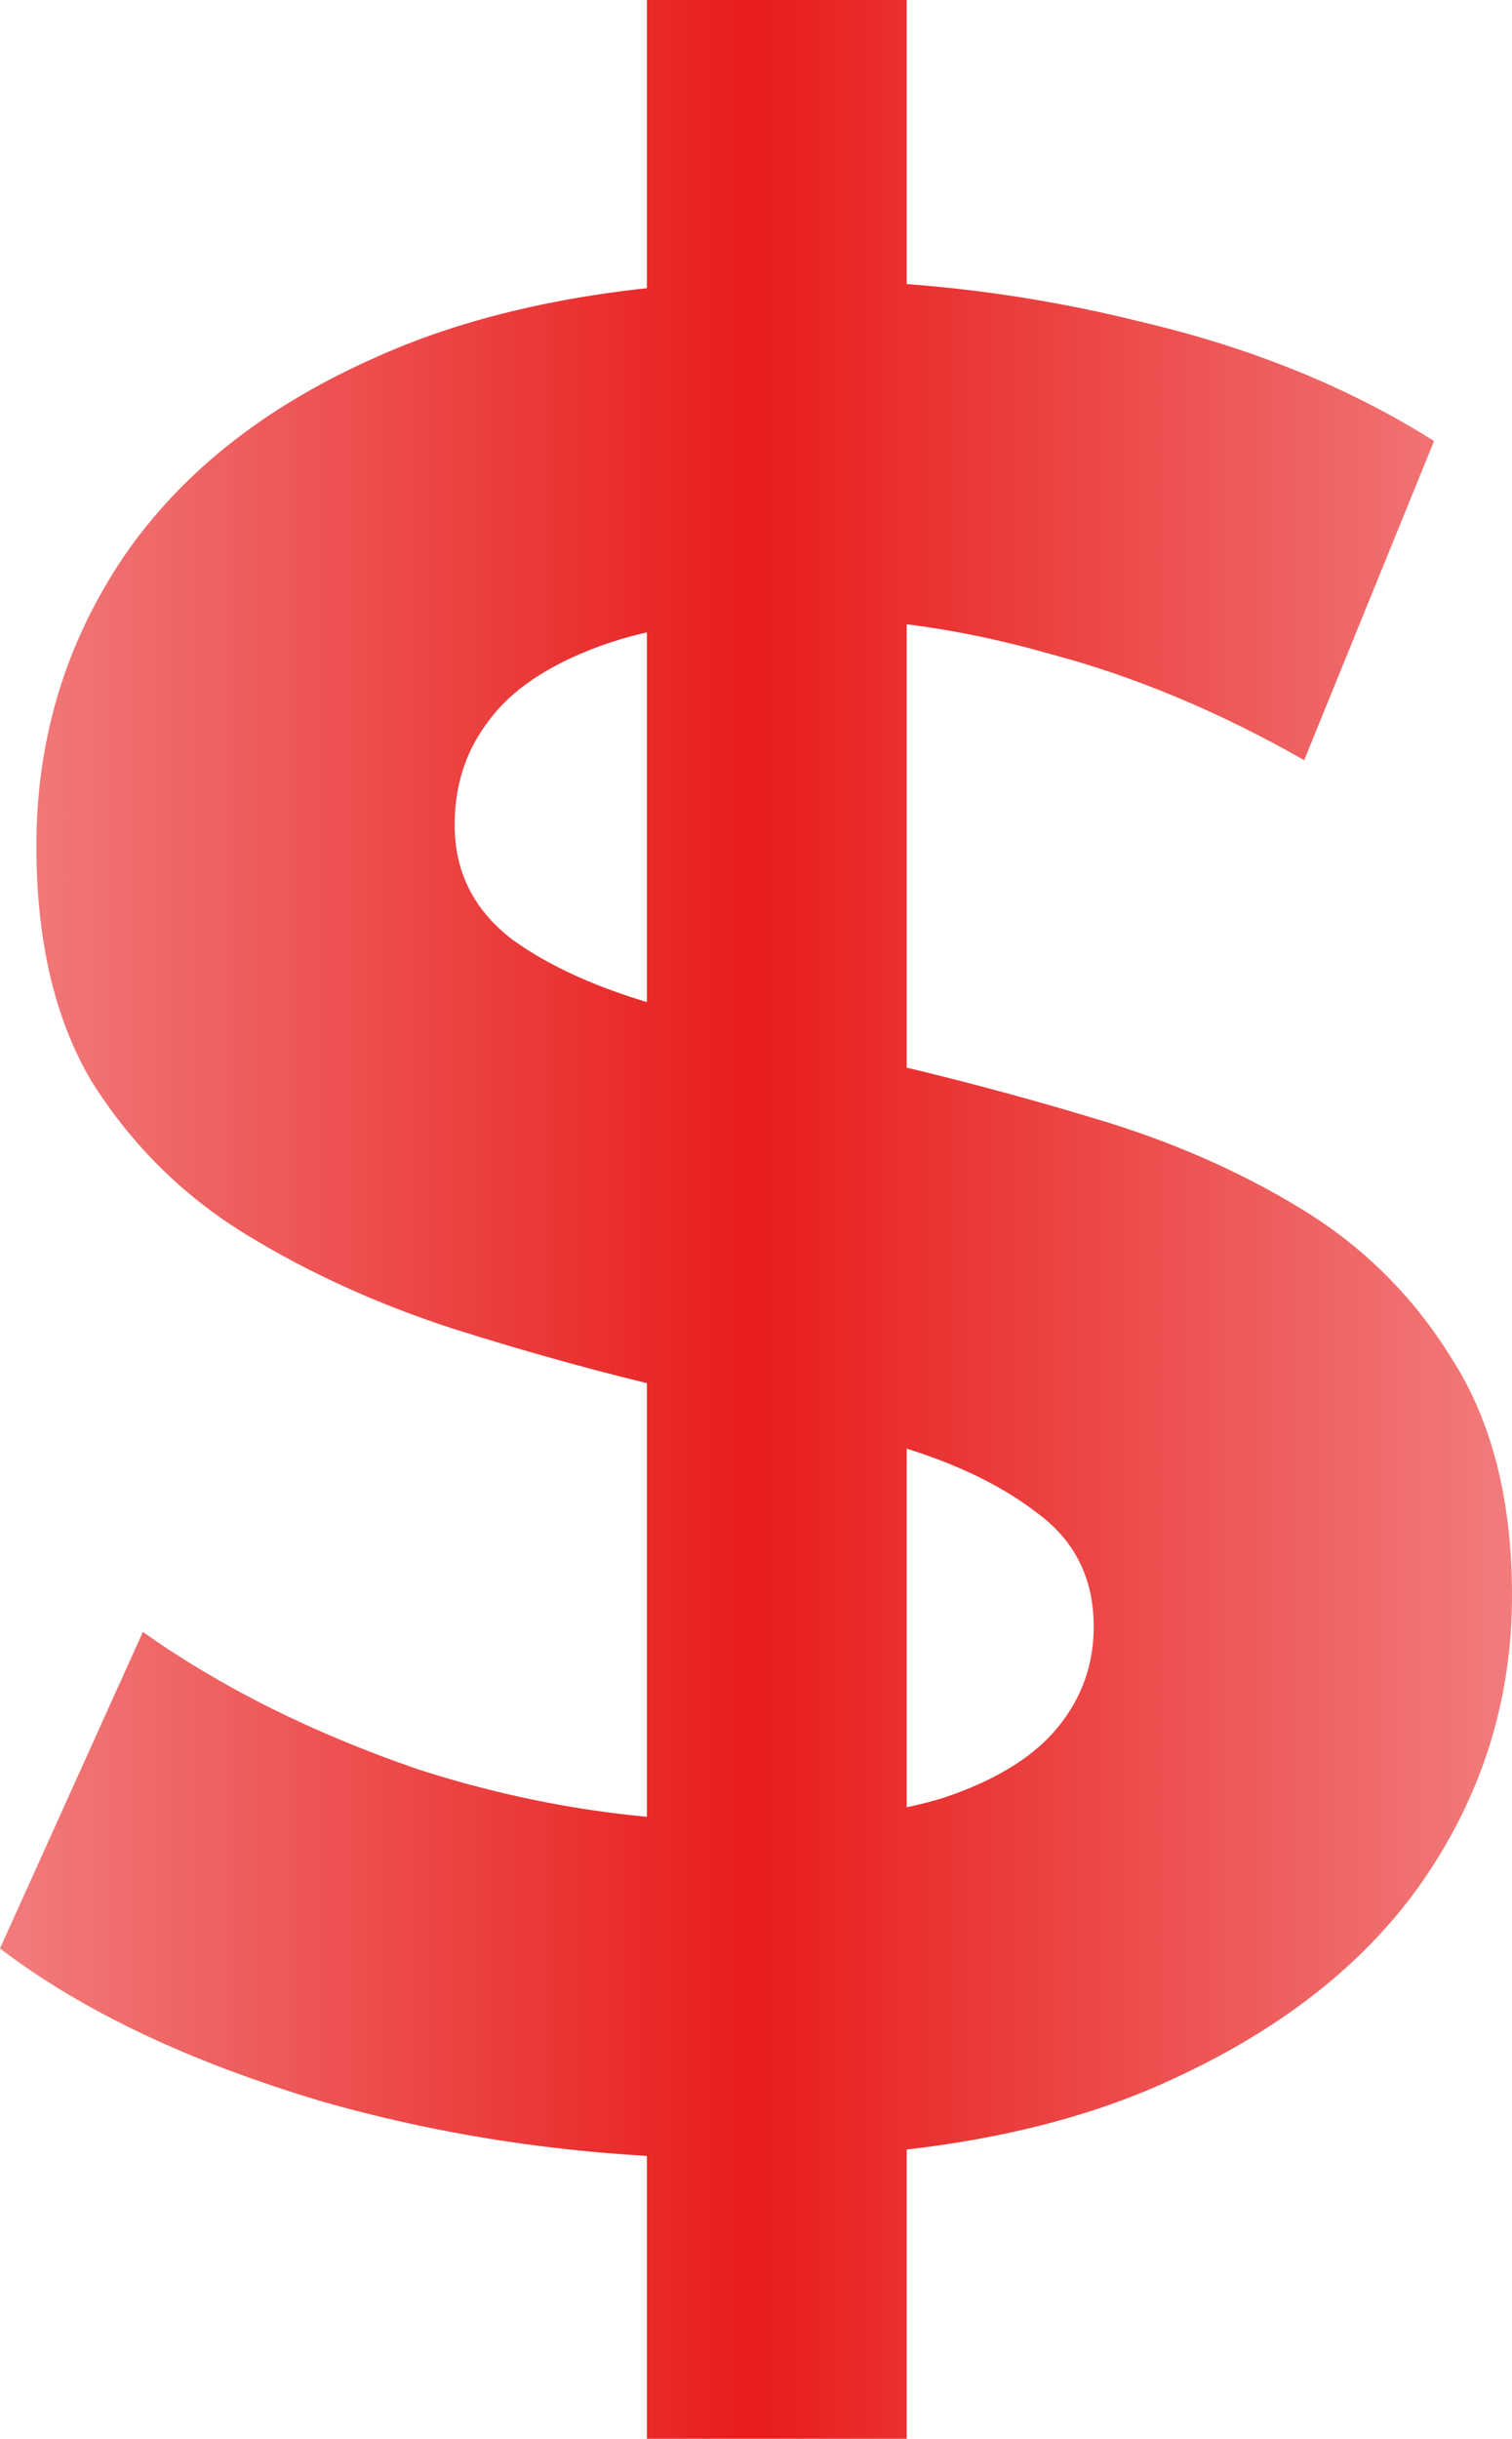 <svg width="49" height="79" viewBox="0 0 49 79" fill="none" xmlns="http://www.w3.org/2000/svg">
<path id="$" d="M20.964 79V0H29.383V79H20.964ZM23.995 69.923C19.28 69.923 14.762 69.307 10.44 68.075C6.118 66.786 2.638 65.133 0 63.116L4.631 52.863C7.156 54.656 10.131 56.14 13.555 57.317C17.035 58.438 20.543 58.998 24.079 58.998C26.773 58.998 28.934 58.746 30.562 58.242C32.246 57.681 33.48 56.925 34.266 55.972C35.052 55.02 35.445 53.927 35.445 52.695C35.445 51.126 34.828 49.893 33.593 48.997C32.358 48.044 30.73 47.288 28.71 46.728C26.689 46.111 24.444 45.551 21.974 45.047C19.561 44.486 17.119 43.814 14.649 43.03C12.236 42.245 10.019 41.237 7.998 40.004C5.978 38.772 4.322 37.147 3.031 35.13C1.796 33.113 1.179 30.535 1.179 27.398C1.179 24.036 2.077 20.983 3.873 18.237C5.725 15.436 8.475 13.223 12.124 11.598C15.828 9.917 20.459 9.077 26.015 9.077C29.72 9.077 33.368 9.525 36.961 10.421C40.553 11.262 43.724 12.55 46.474 14.287L42.265 24.625C39.514 23.056 36.764 21.907 34.014 21.179C31.264 20.394 28.569 20.002 25.931 20.002C23.293 20.002 21.132 20.31 19.448 20.927C17.765 21.543 16.558 22.355 15.828 23.364C15.098 24.316 14.734 25.437 14.734 26.726C14.734 28.238 15.351 29.471 16.586 30.423C17.821 31.32 19.448 32.048 21.469 32.608C23.49 33.169 25.707 33.729 28.12 34.289C30.59 34.85 33.032 35.494 35.445 36.222C37.915 36.951 40.16 37.931 42.18 39.164C44.201 40.397 45.829 42.021 47.064 44.038C48.355 46.055 49 48.605 49 51.686C49 54.992 48.074 58.017 46.222 60.763C44.369 63.508 41.591 65.721 37.887 67.402C34.238 69.083 29.608 69.923 23.995 69.923Z" fill="url(#paint0_linear_17_5034)"/>
<defs>
<linearGradient id="paint0_linear_17_5034" x1="-10.145" y1="79" x2="59.336" y2="79" gradientUnits="userSpaceOnUse">
<stop stop-color="#E81C1C" stop-opacity="0.4"/>
<stop offset="0.497" stop-color="#E81C1C"/>
<stop offset="1" stop-color="#E81C1C" stop-opacity="0.4"/>
</linearGradient>
</defs>
</svg>
